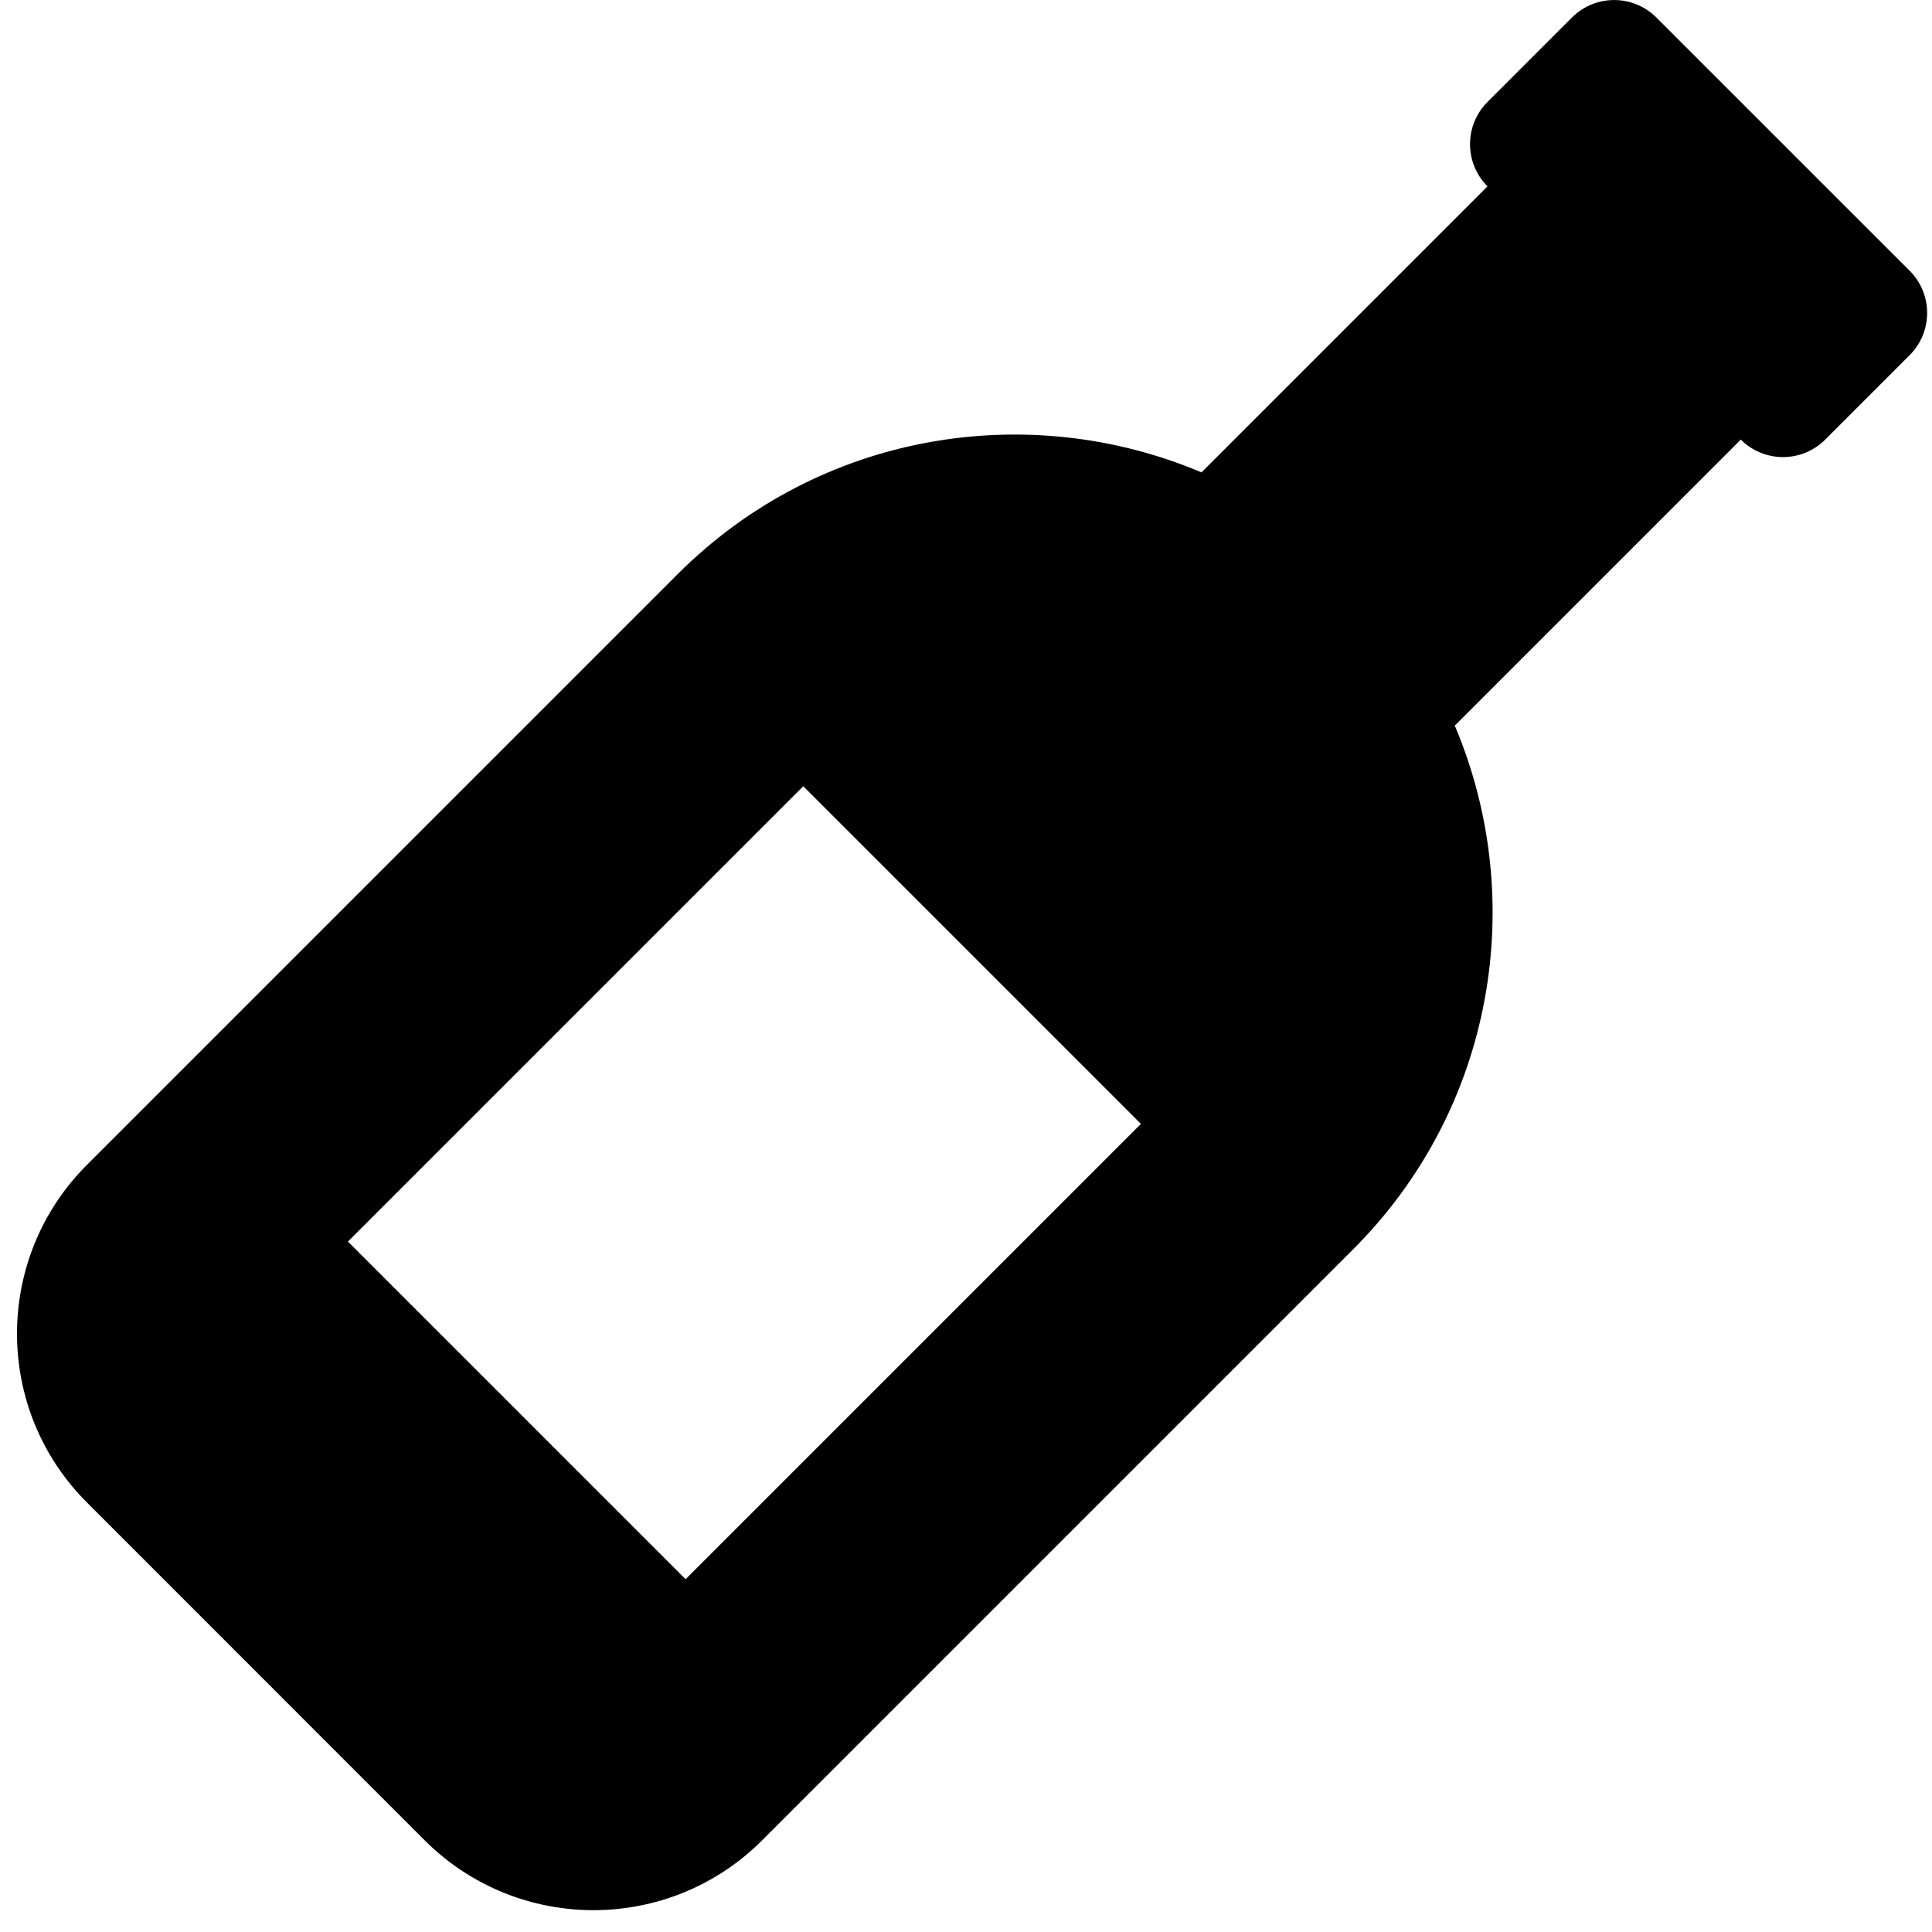 <svg width="30" height="30" viewBox="0 0 30 30" fill="none" xmlns="http://www.w3.org/2000/svg">
<g clip-path="url(#clip0_201_3991)">
<path d="M29.653 4.204L25.72 0.272C25.358 -0.09 24.771 -0.09 24.409 0.272L23.098 1.583C22.736 1.945 22.736 2.532 23.098 2.894L18.657 7.335C15.958 6.194 12.725 6.714 10.525 8.913L1.35 18.088C-0.098 19.536 -0.098 21.884 1.35 23.331L6.593 28.575C8.041 30.023 10.389 30.023 11.836 28.575L21.012 19.399C23.211 17.2 23.731 13.966 22.59 11.267L27.031 6.826C27.393 7.188 27.98 7.188 28.342 6.826L29.653 5.515C30.015 5.153 30.015 4.566 29.653 4.204ZM10.646 24.522L5.403 19.279L12.473 12.209L17.716 17.452L10.646 24.522Z" fill="black"/>
</g>
<defs>
<clipPath id="clip0_201_3991">
<rect width="29.661" height="29.661" fill="white" transform="translate(0.264)"/>
</clipPath>
</defs>
</svg>
